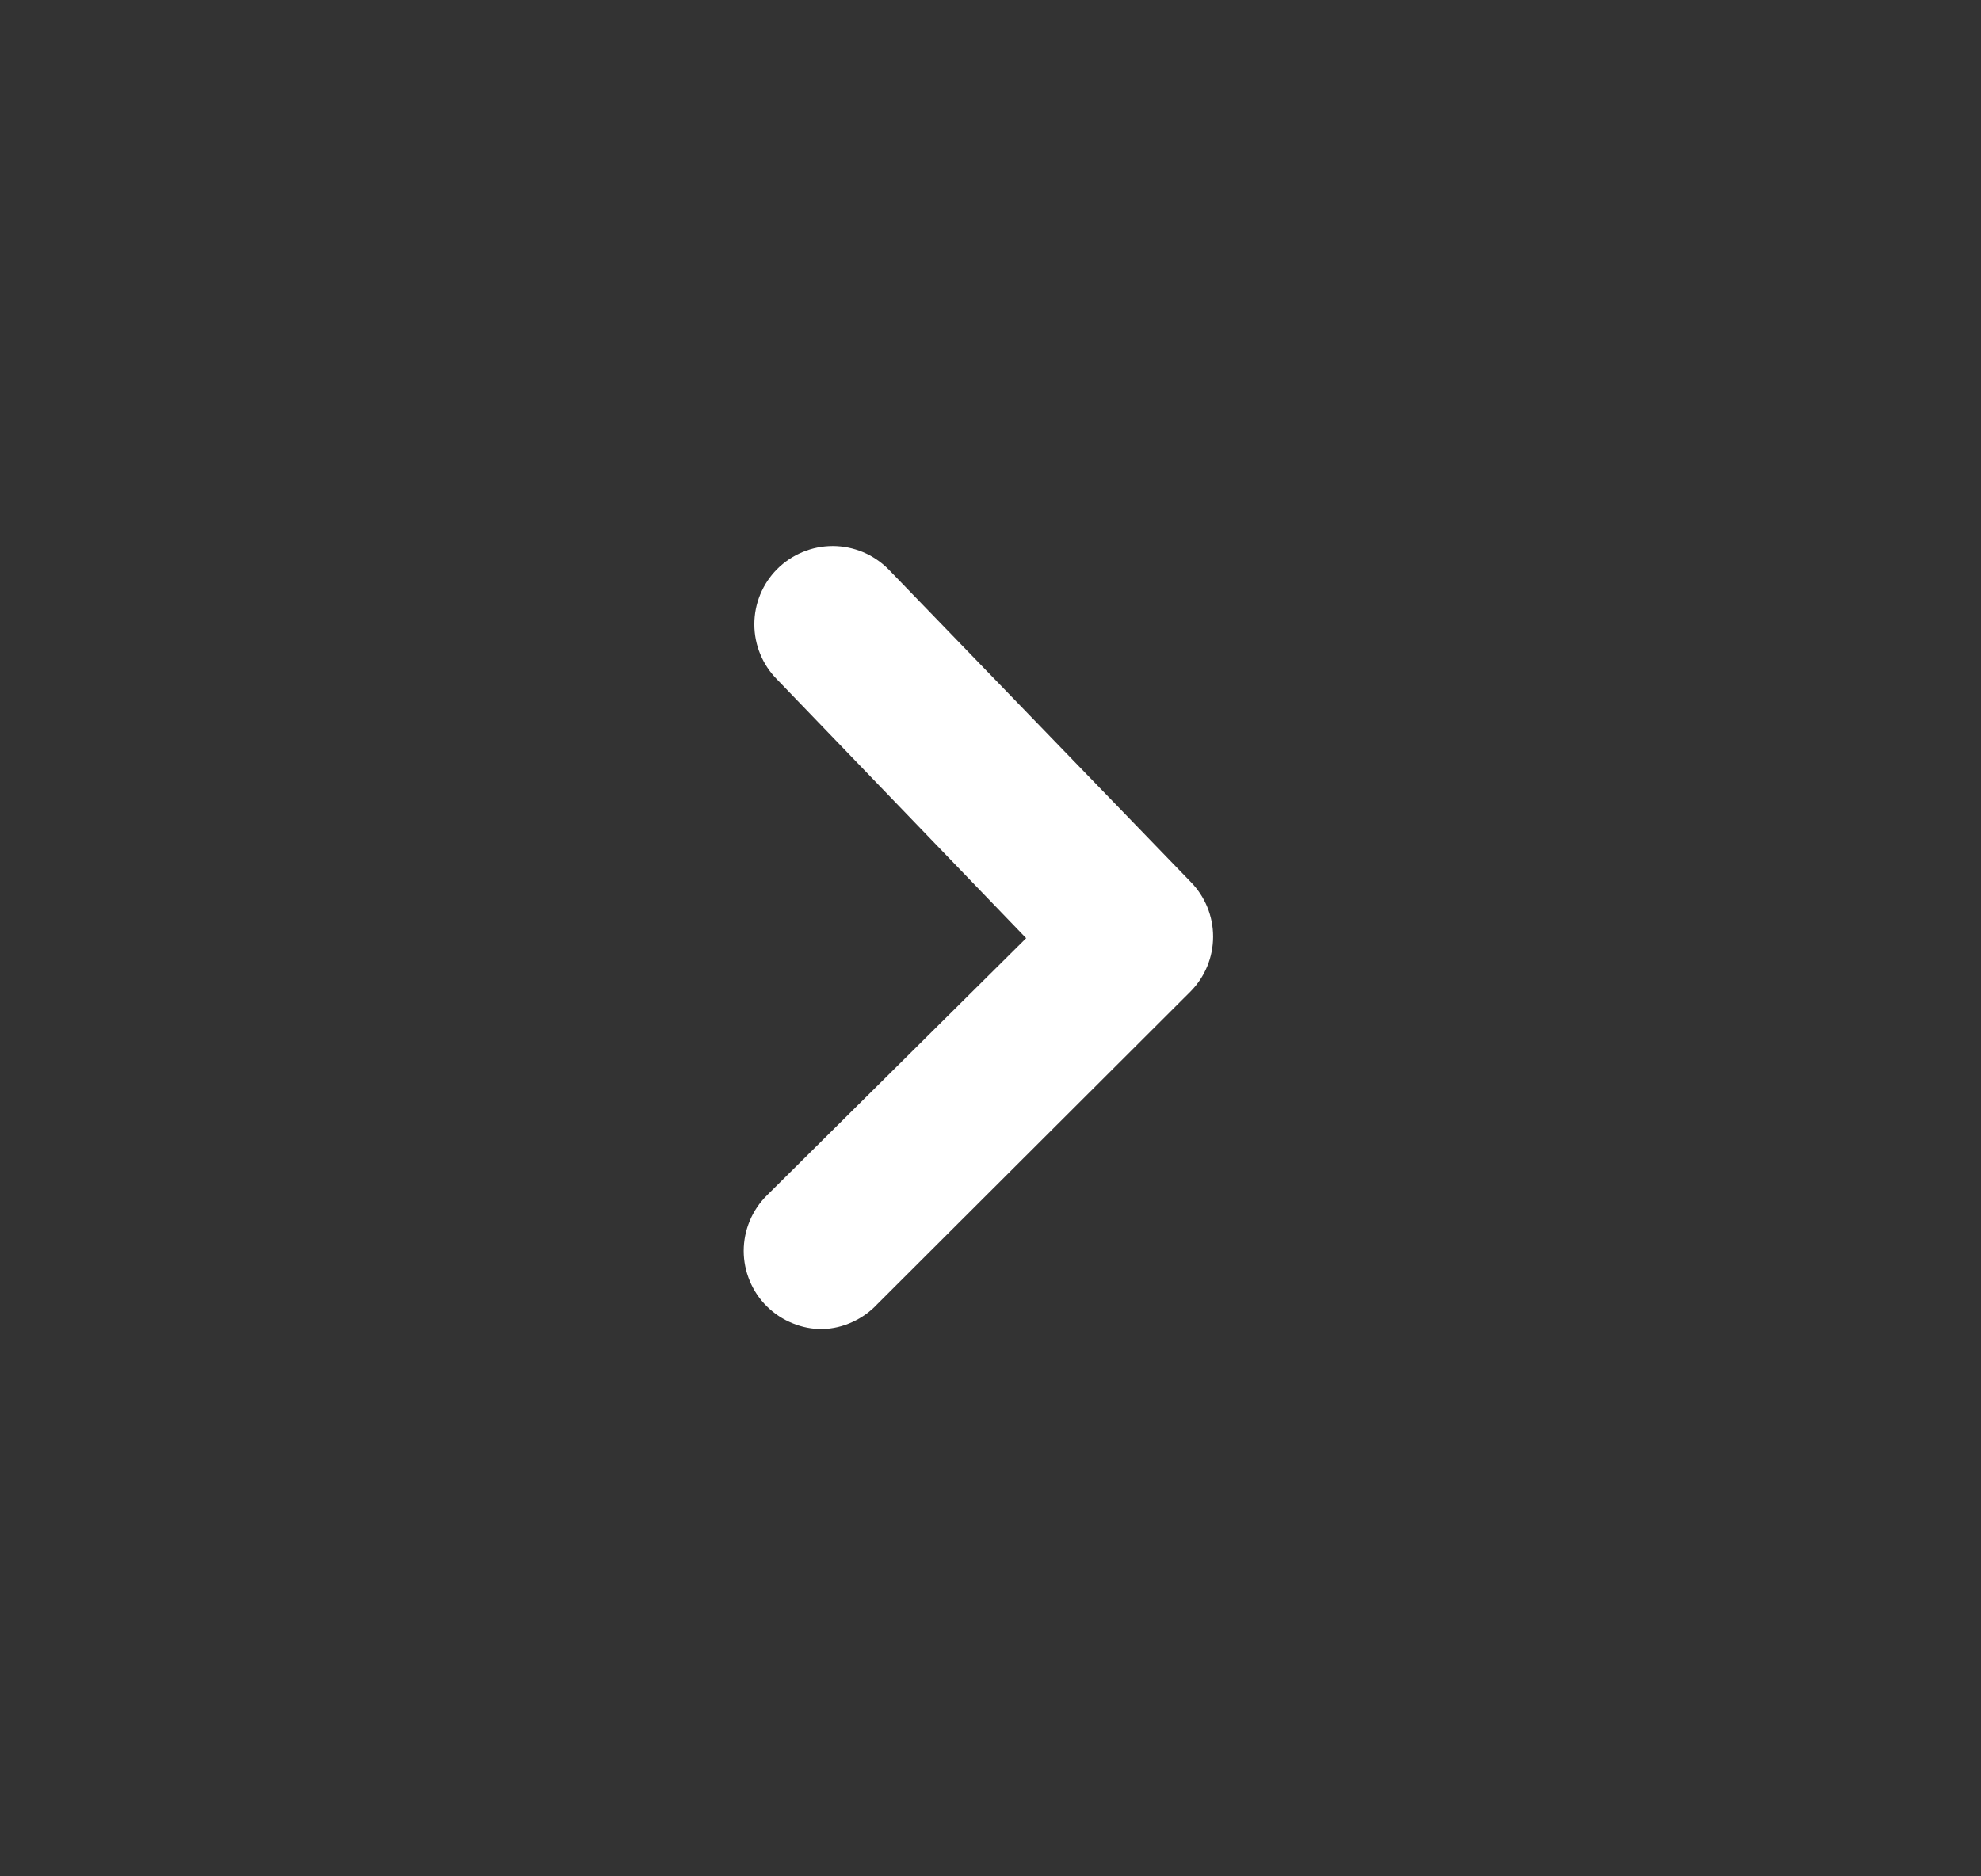 <svg width="19" height="18" viewBox="0 0 19 18" fill="none" xmlns="http://www.w3.org/2000/svg">
<rect x="0" y="0" width="19" height="18" fill="#333333" stroke="none"/>
<path d="M7.889 12.75C7.79 12.751 7.692 12.732 7.601 12.694C7.509 12.657 7.426 12.602 7.356 12.533C7.285 12.463 7.229 12.38 7.191 12.288C7.153 12.197 7.133 12.099 7.133 12C7.133 11.901 7.153 11.803 7.191 11.712C7.229 11.62 7.285 11.537 7.356 11.467L9.842 9L7.453 6.518C7.313 6.377 7.235 6.187 7.235 5.989C7.235 5.791 7.313 5.601 7.453 5.46C7.523 5.39 7.606 5.334 7.698 5.296C7.789 5.258 7.887 5.238 7.987 5.238C8.086 5.238 8.184 5.258 8.276 5.296C8.367 5.334 8.45 5.39 8.52 5.46L11.42 8.46C11.558 8.6 11.635 8.789 11.635 8.985C11.635 9.181 11.558 9.37 11.42 9.51L8.415 12.51C8.347 12.583 8.266 12.641 8.176 12.682C8.086 12.724 7.988 12.747 7.889 12.75Z" fill="white"/>
</svg>
